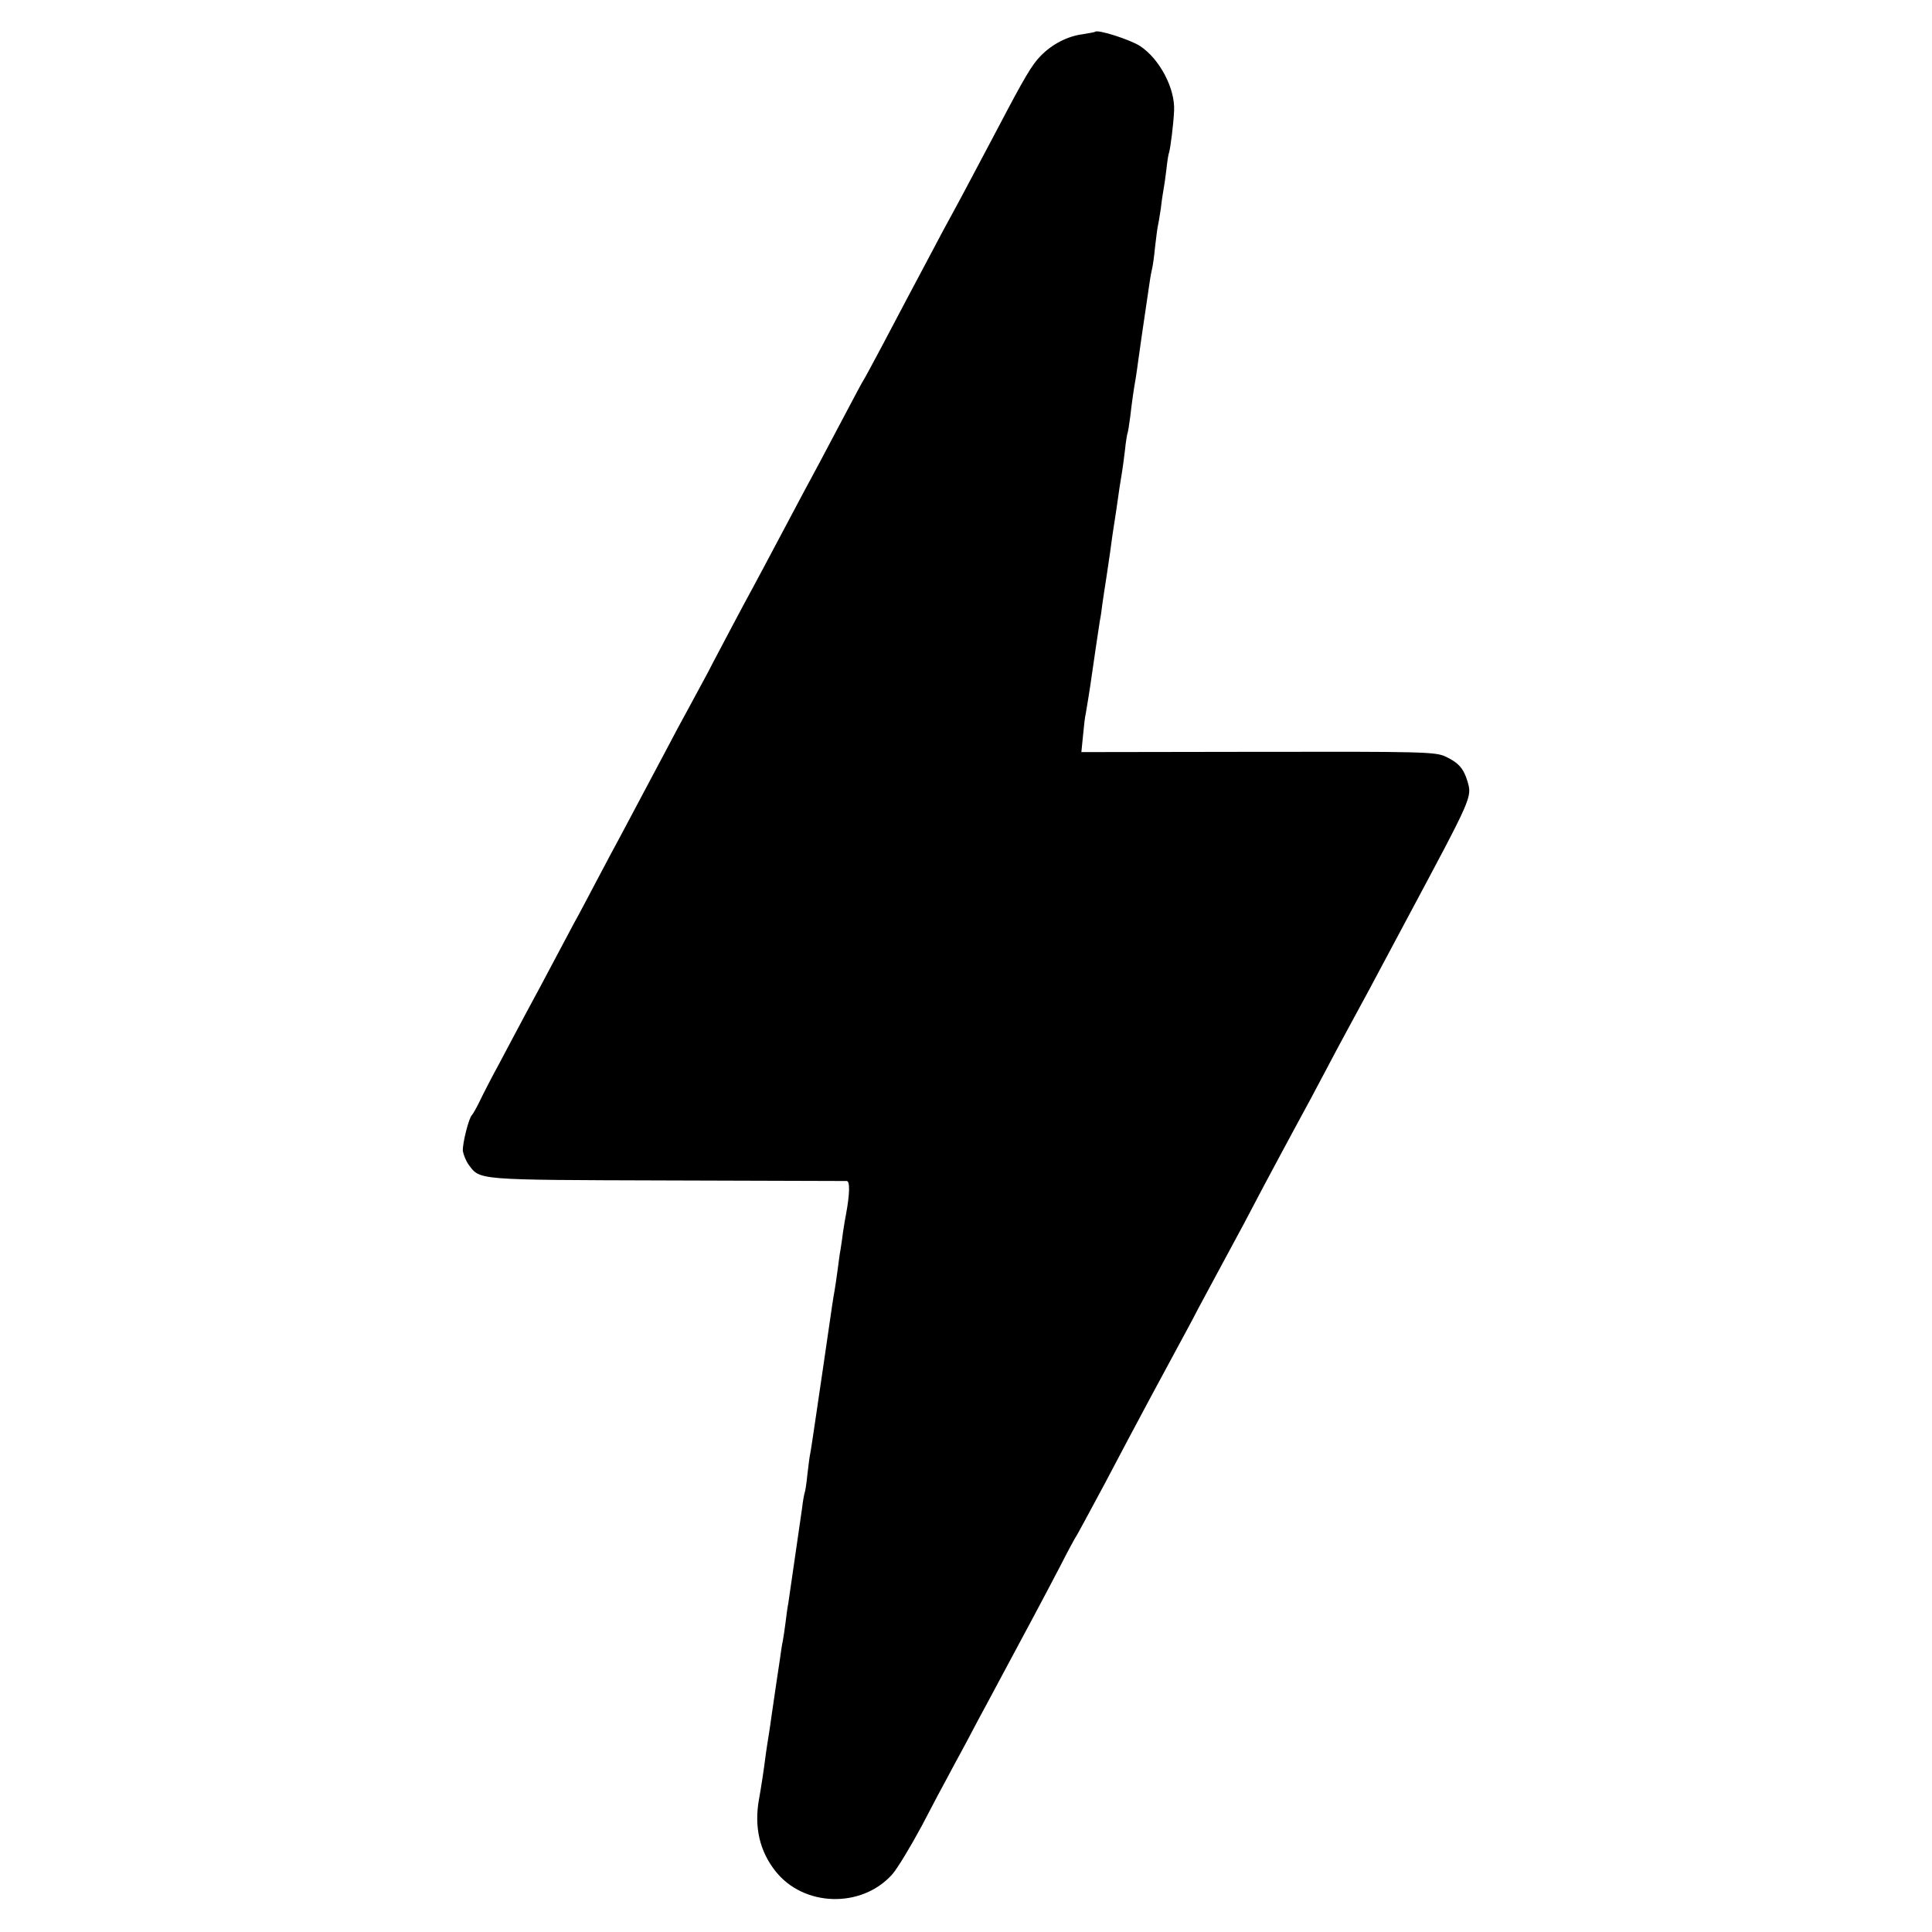 <svg height="700pt" preserveAspectRatio="xMidYMid meet" viewBox="0 0 700 700" width="700pt" xmlns="http://www.w3.org/2000/svg"><path d="m3968 6885c-2-2-22-5-45-9-55-7-111-36-152-78-32-32-60-80-156-263-68-128-133-252-165-310-15-27-49-90-75-140-26-49-64-121-85-160-20-38-63-119-95-180-32-60-61-114-65-120-4-5-35-64-70-130s-75-142-90-170c-30-55-80-149-160-300-29-55-65-122-80-150-15-27-48-89-74-138-25-48-67-126-92-175-26-48-59-109-74-137-15-27-49-90-75-140-45-85-66-124-162-305-22-41-62-115-88-165-26-49-65-124-88-165-22-41-56-106-77-145-20-38-61-115-91-170-29-55-75-140-101-190-27-49-58-110-70-135s-25-47-28-50c-11-9-35-104-33-130 2-13 11-36 21-50 42-56 23-55 717-57 352-1 646-2 653-2 12-1 11-47-3-122-2-9-7-39-11-66-3-26-8-55-9-63-2-8-6-40-10-70s-9-64-11-75c-2-10-6-35-9-55-11-75-56-386-60-410-8-54-17-116-20-130-2-8-6-42-10-75-3-32-8-62-10-65-1-3-6-27-9-55-7-50-43-297-50-345-3-14-7-45-10-70s-8-55-10-67c-3-11-7-43-11-70-4-26-9-59-11-73-8-57-16-107-19-130-2-14-6-44-10-68-4-23-8-52-10-65-8-64-18-127-25-166-18-100 2-188 60-261 102-129 311-135 422-12 19 21 67 101 108 177 40 77 81 154 90 170 9 17 40 75 70 130 29 55 65 123 80 150 26 48 71 132 166 310 24 44 66 125 95 180 28 55 55 105 59 110 4 6 50 91 103 190 115 219 230 432 267 500 15 28 48 88 72 135 25 47 60 112 78 145 69 127 110 204 160 300 29 55 79 147 110 205 32 58 81 150 110 205s65 123 80 150c47 86 94 173 220 410 234 438 234 436 217 494-14 47-33 68-80 90-36 17-86 18-679 17l-640-1 6 60c3 33 7 69 10 80 4 23 14 83 22 140 7 51 24 163 29 196 3 14 7 41 9 60 3 19 9 63 15 99 5 36 13 85 16 110s8 56 10 70 7 43 10 65c6 45 16 111 21 139 2 10 6 44 10 75 3 31 8 58 9 61 2 3 6 30 10 60 7 60 13 101 20 140 2 14 7 45 10 70 5 39 16 111 40 275 3 22 8 47 10 55s7 42 10 75c4 33 8 67 10 75s7 38 11 65c3 28 8 59 10 70s7 43 10 70c3 28 7 56 10 63 5 17 16 104 18 151 4 80-52 187-123 234-35 23-153 61-163 52z" transform="matrix(.1 0 0 -.1 0 700)"/></svg>